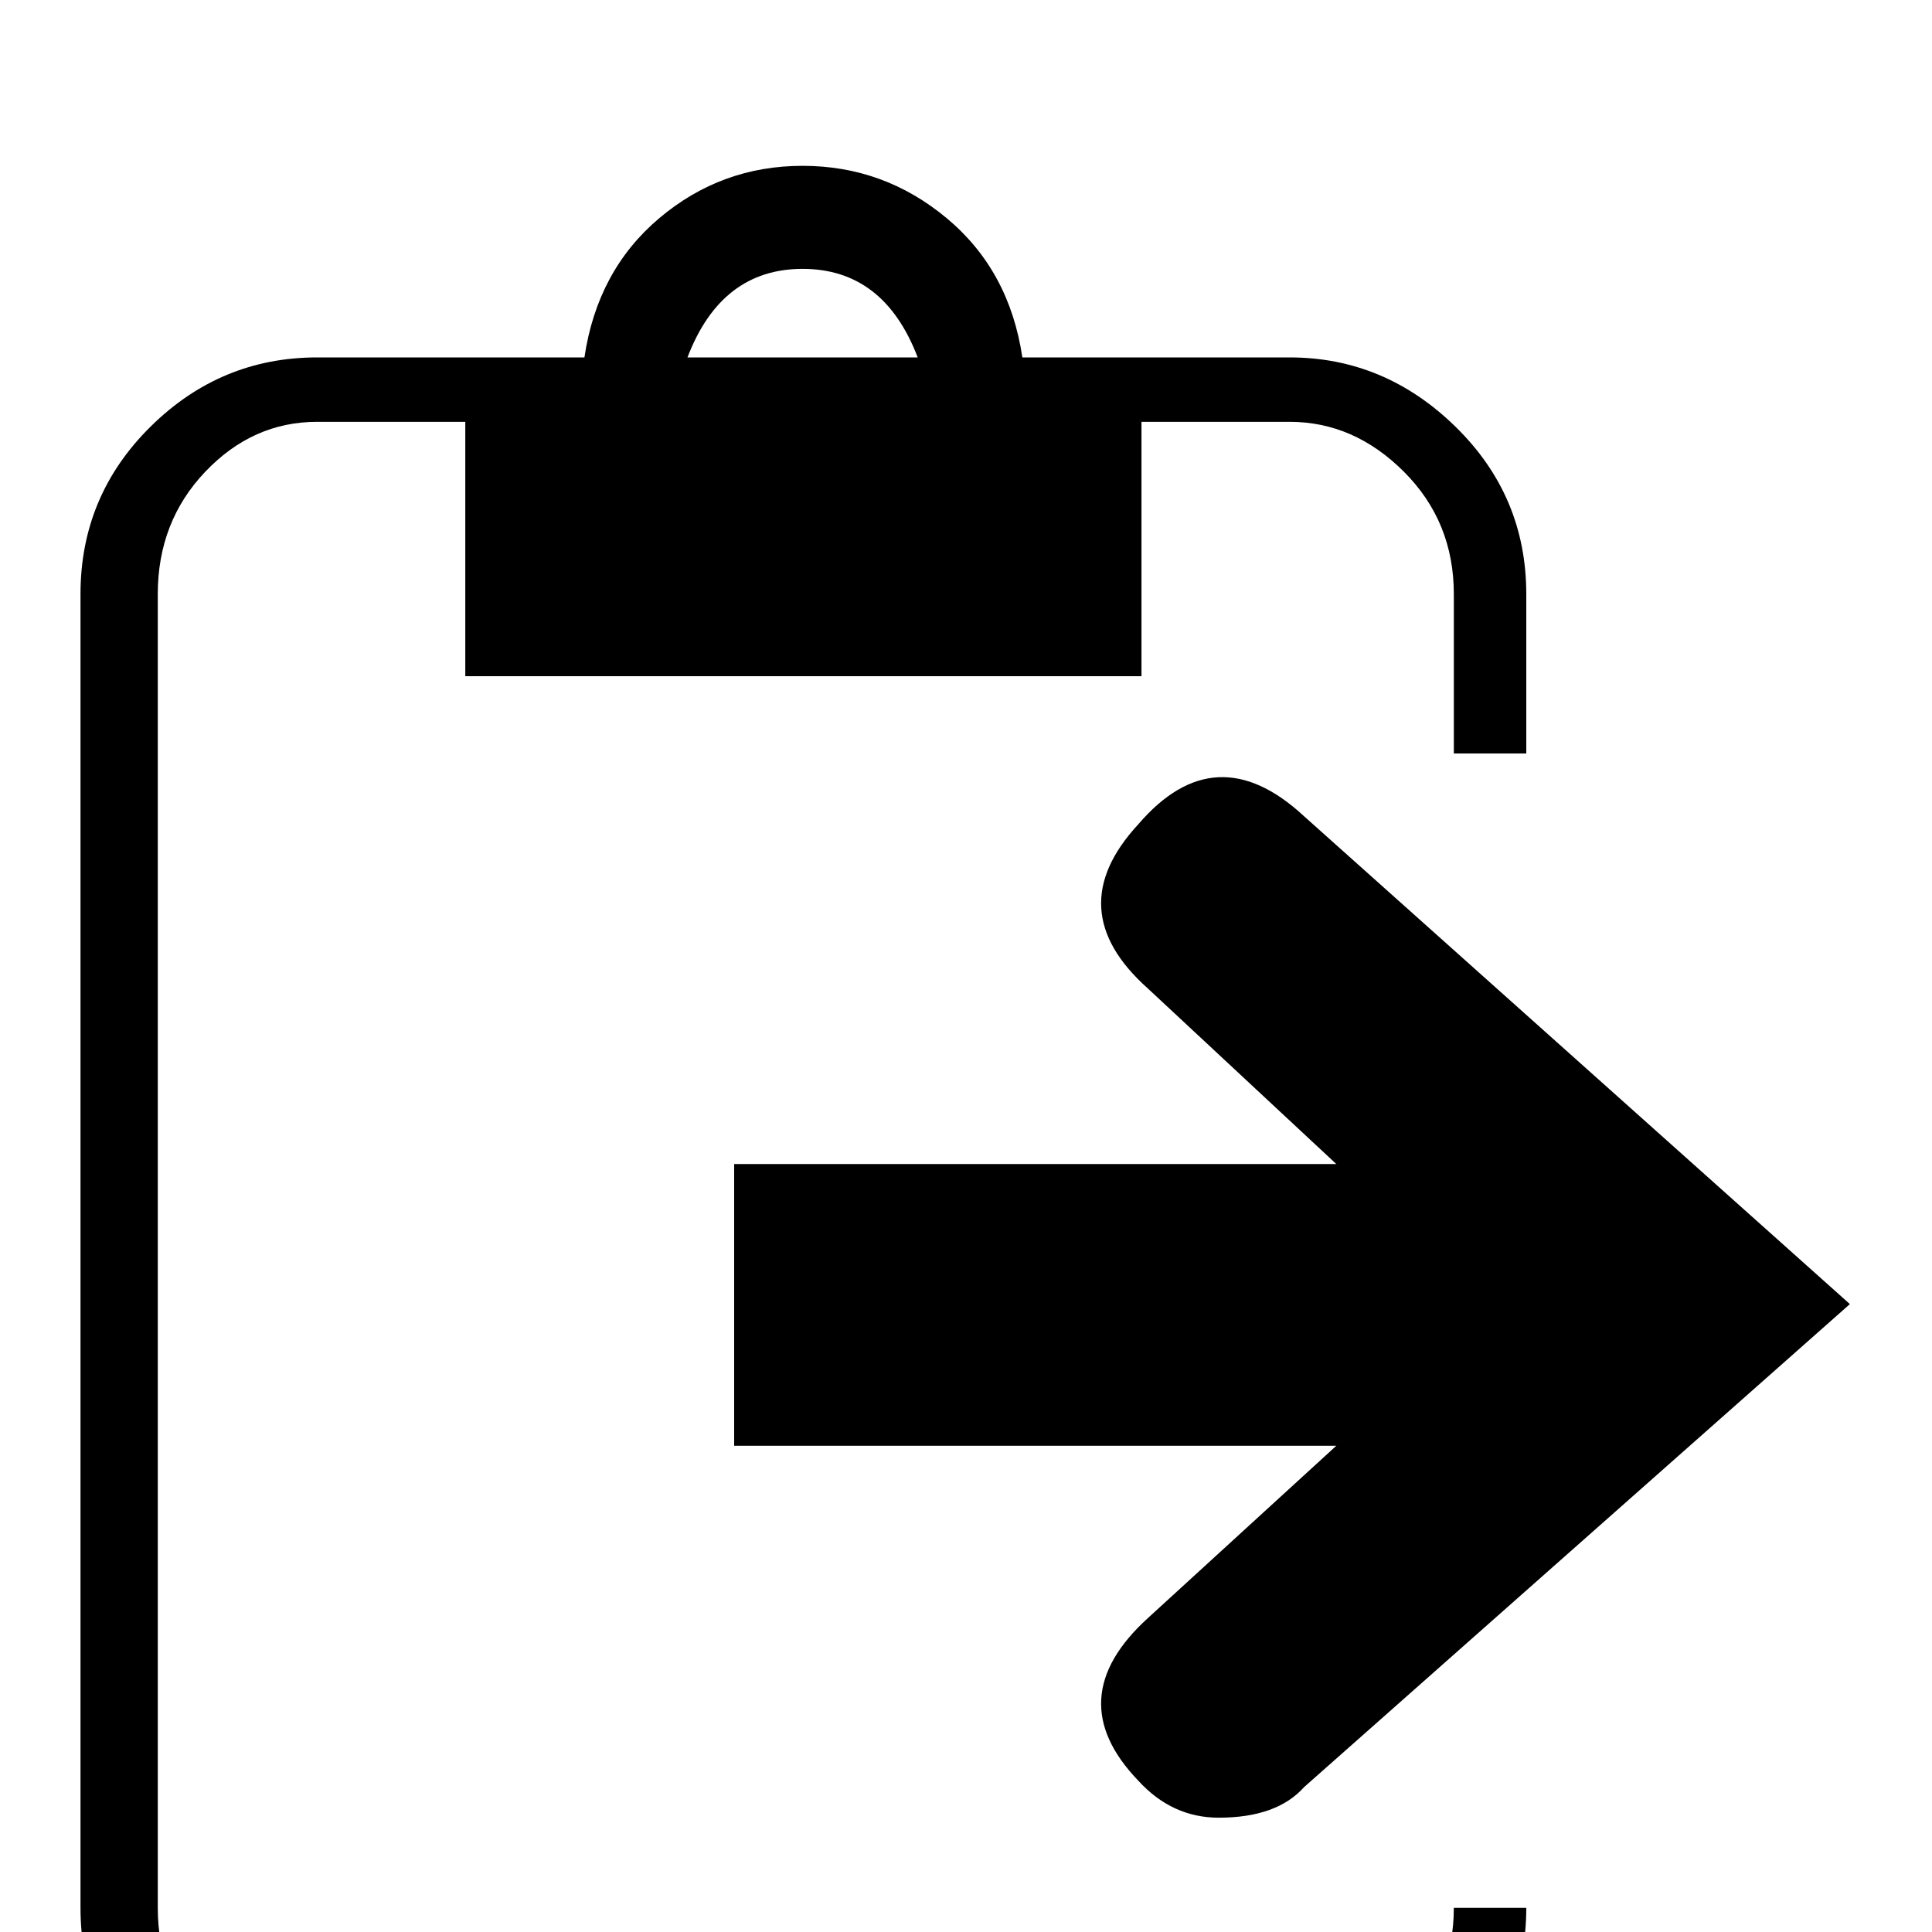 <?xml version="1.0" standalone="no"?>
<!DOCTYPE svg PUBLIC "-//W3C//DTD SVG 1.1//EN" "http://www.w3.org/Graphics/SVG/1.1/DTD/svg11.dtd" >
<svg xmlns="http://www.w3.org/2000/svg" xmlns:xlink="http://www.w3.org/1999/xlink" version="1.1" viewBox="0 -240 1200 1200">
  <g transform="matrix(1 0 0 -1 0 960)">
   <path fill="currentColor"
d="M810 90q-17 -19 -53 -19q-29 0 -50 23q-49 51 6 101l117 107h-374v175h374l-117 109q-55 49 -6 102q48 56 103 5l339 -303zM903 732v99q0 45 -31 76t-71 31h-92v-158h-420v158h-92q-40 0 -69.5 -31t-29.5 -76v-816q0 -44 29.5 -76t69.5 -32h604q40 0 71 32t31 76h45
q0 -61 -44 -104.5t-103 -43.5h-604q-60 0 -103.5 43.5t-43.5 104.5v816q0 61 43.5 104t103.5 43h166q8 54 46.5 86.5t89 32.5t89.5 -32.5t47 -86.5h166q59 0 103 -43t44 -104v-99h-45zM570 978q-21 55 -71.5 55t-71.5 -55h143z" />
  </g>

</svg>
